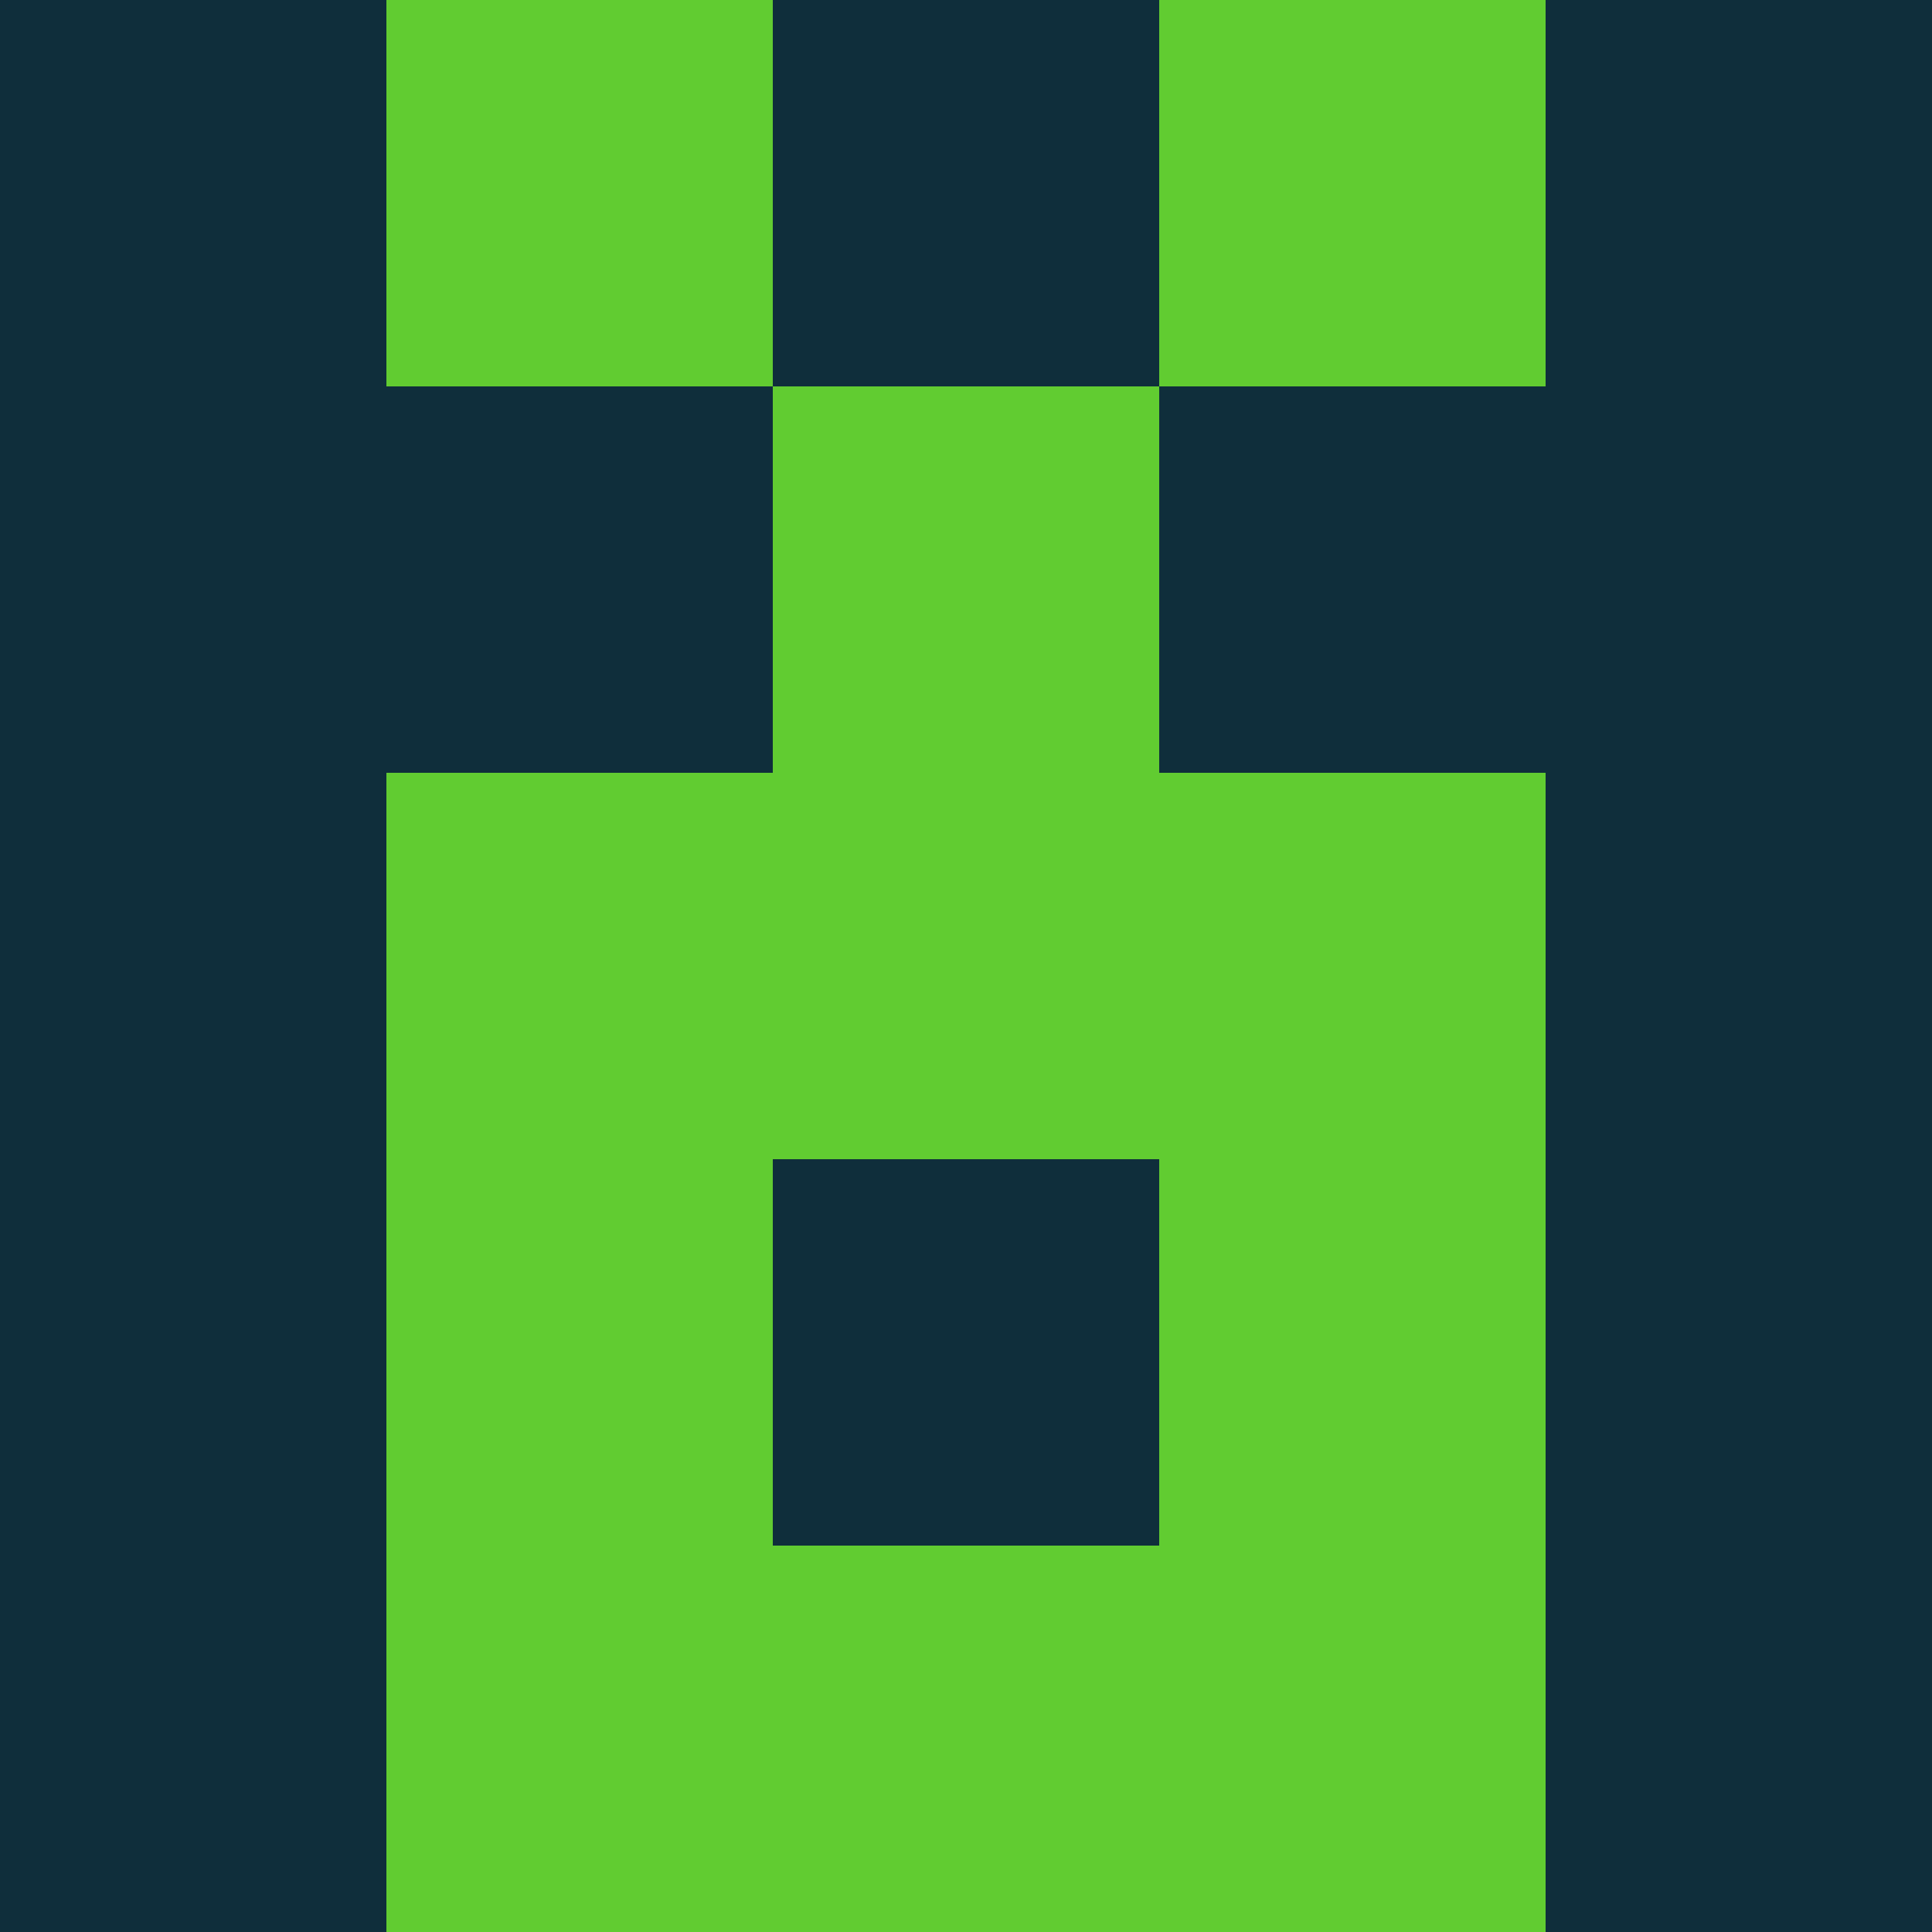 <?xml version="1.0" encoding="utf-8"?>
<!DOCTYPE svg PUBLIC "-//W3C//DTD SVG 20010904//EN"
        "http://www.w3.org/TR/2001/REC-SVG-20010904/DTD/svg10.dtd">
<svg viewBox="0 0 5 5" height="100" width="100" xml:lang="fr"
     xmlns="http://www.w3.org/2000/svg"
     xmlns:xlink="http://www.w3.org/1999/xlink">
            <rect x="0" y="0" height="1" width="1" fill="#0F2E3B"/>
        <rect x="4" y="0" height="1" width="1" fill="#0F2E3B"/>
        <rect x="1" y="0" height="1" width="1" fill="#61CC31"/>
        <rect x="3" y="0" height="1" width="1" fill="#61CC31"/>
        <rect x="2" y="0" height="1" width="1" fill="#0F2E3B"/>
                <rect x="0" y="1" height="1" width="1" fill="#0F2E3B"/>
        <rect x="4" y="1" height="1" width="1" fill="#0F2E3B"/>
        <rect x="1" y="1" height="1" width="1" fill="#0F2E3B"/>
        <rect x="3" y="1" height="1" width="1" fill="#0F2E3B"/>
        <rect x="2" y="1" height="1" width="1" fill="#61CC31"/>
                <rect x="0" y="2" height="1" width="1" fill="#0F2E3B"/>
        <rect x="4" y="2" height="1" width="1" fill="#0F2E3B"/>
        <rect x="1" y="2" height="1" width="1" fill="#61CC31"/>
        <rect x="3" y="2" height="1" width="1" fill="#61CC31"/>
        <rect x="2" y="2" height="1" width="1" fill="#61CC31"/>
                <rect x="0" y="3" height="1" width="1" fill="#0F2E3B"/>
        <rect x="4" y="3" height="1" width="1" fill="#0F2E3B"/>
        <rect x="1" y="3" height="1" width="1" fill="#61CC31"/>
        <rect x="3" y="3" height="1" width="1" fill="#61CC31"/>
        <rect x="2" y="3" height="1" width="1" fill="#0F2E3B"/>
                <rect x="0" y="4" height="1" width="1" fill="#0F2E3B"/>
        <rect x="4" y="4" height="1" width="1" fill="#0F2E3B"/>
        <rect x="1" y="4" height="1" width="1" fill="#61CC31"/>
        <rect x="3" y="4" height="1" width="1" fill="#61CC31"/>
        <rect x="2" y="4" height="1" width="1" fill="#61CC31"/>
        </svg>